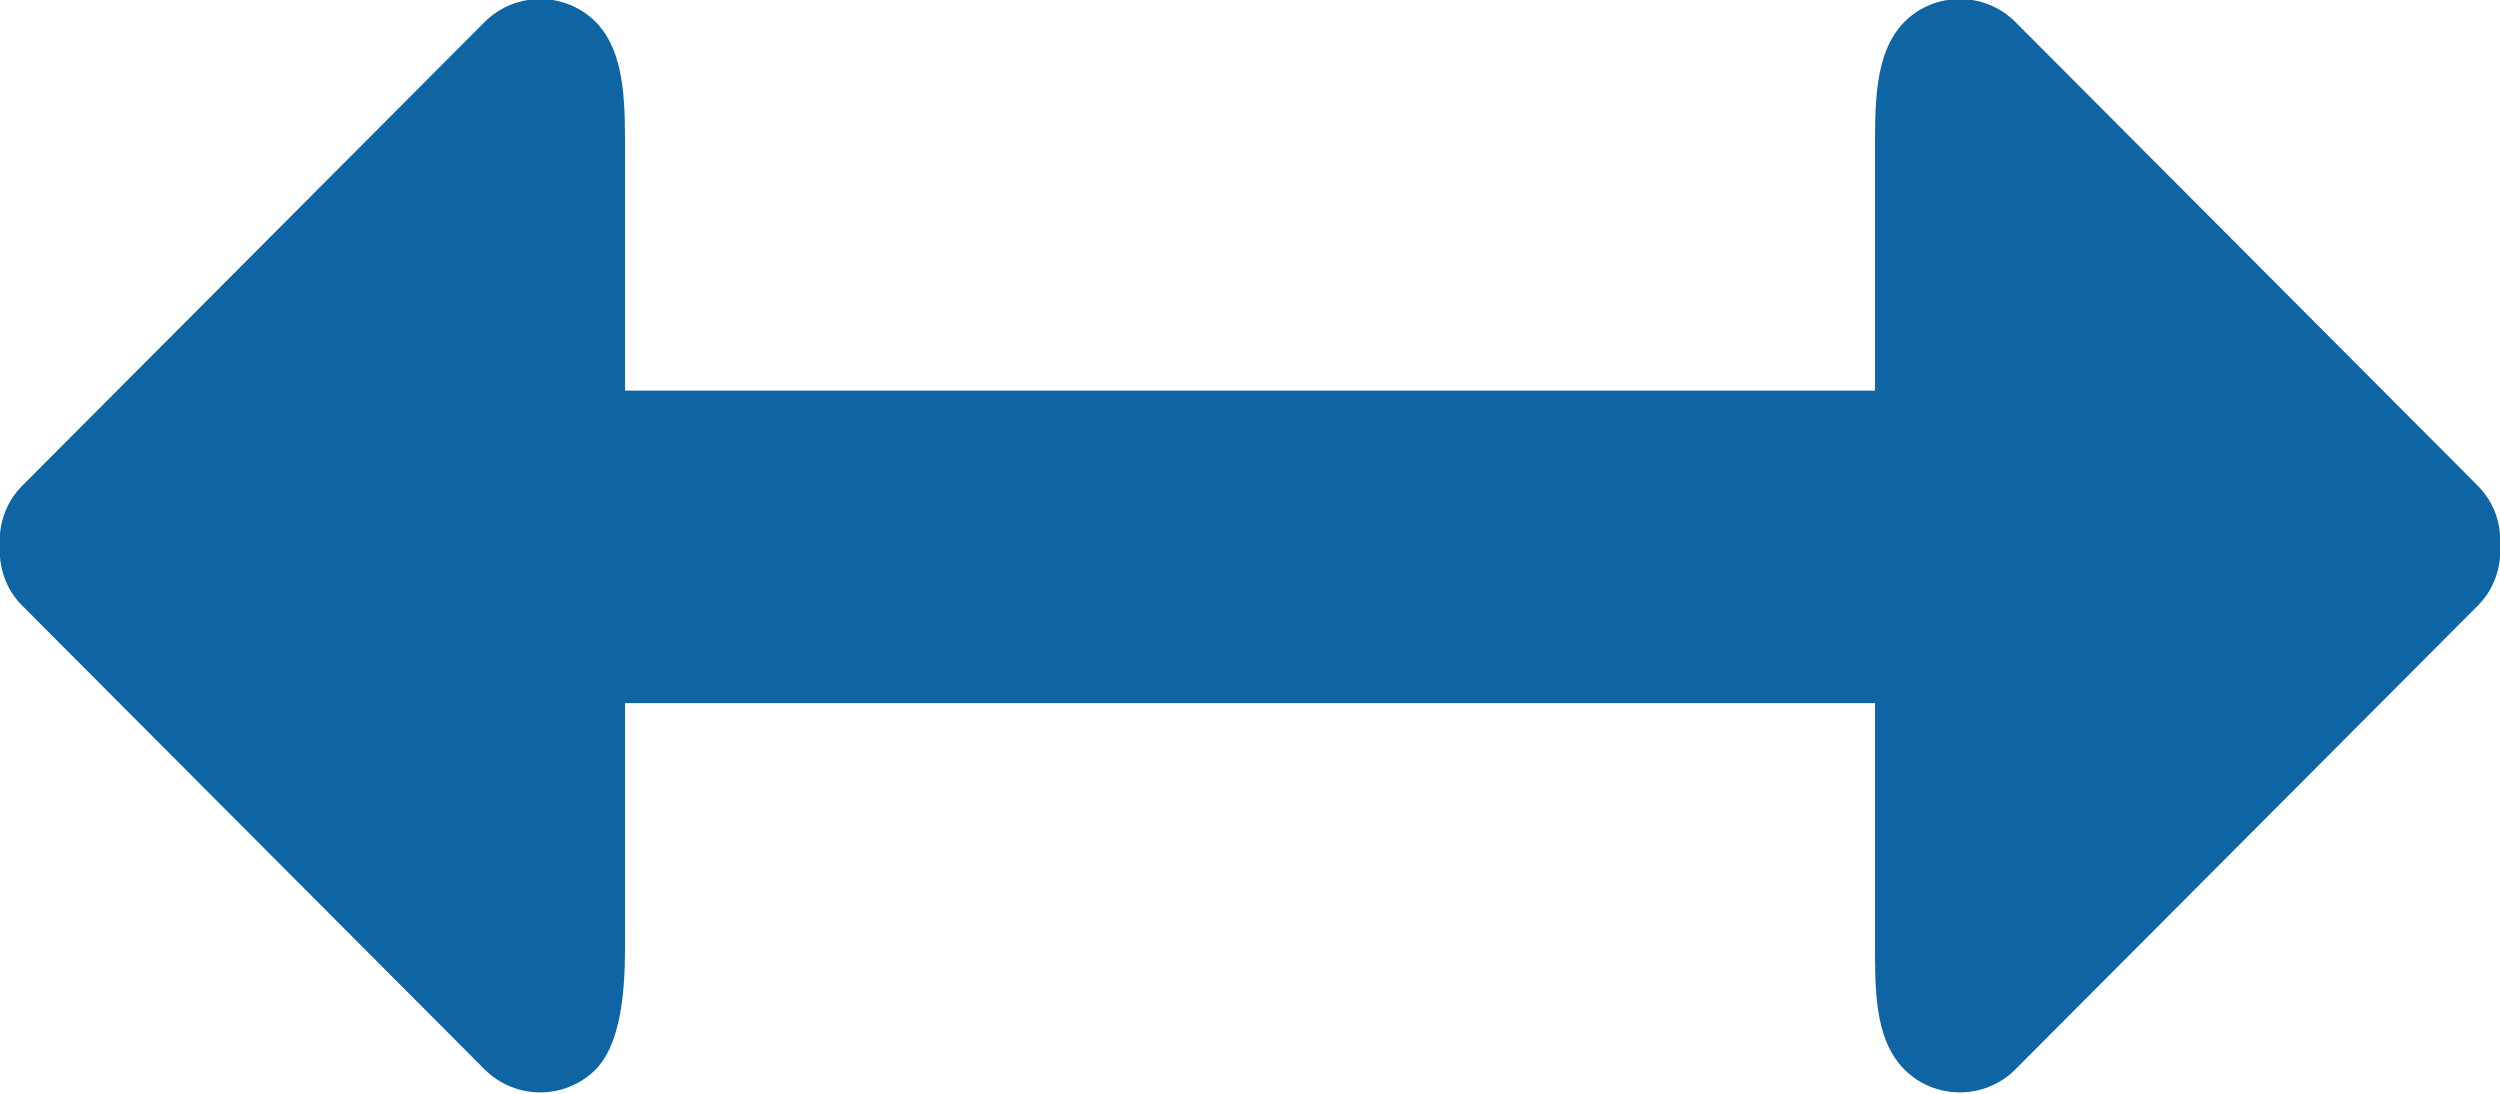 <?xml version="1.0" encoding="UTF-8" standalone="no"?>
<svg width="32px" height="14px" viewBox="0 0 32 14" version="1.1" xmlns="http://www.w3.org/2000/svg" xmlns:xlink="http://www.w3.org/1999/xlink" xmlns:sketch="http://www.bohemiancoding.com/sketch/ns">
    <!-- Generator: Sketch Beta 3.3.2 (12041) - http://www.bohemiancoding.com/sketch -->
    <title>arrow-left-down</title>
    <desc>Created with Sketch Beta.</desc>
    <defs></defs>
    <g id="Page-1" stroke="none" stroke-width="1" fill="none" fill-rule="evenodd" sketch:type="MSPage">
        <g id="Icon-Set-Filled" sketch:type="MSLayerGroup" transform="translate(-258, -1202)" fill="#0F64A3">
            <path d="M289.718,1208.22 L283.795,1202.28 C283.404,1201.89 282.768,1201.89 282.376,1202.28 C281.984,1202.68 282,1203.35 282,1204 L282,1207 L266,1207 L266,1204 C266,1203.35 266.016,1202.68 265.624,1202.28 C265.232,1201.89 264.597,1201.89 264.205,1202.28 L258.282,1208.22 C258.073,1208.43 257.983,1208.71 257.998,1208.98 C257.983,1209.26 258.073,1209.54 258.282,1209.75 L264.205,1215.69 C264.597,1216.08 265.232,1216.08 265.624,1215.69 C266.016,1215.29 266,1214.39 266,1214 L266,1211 L282,1211 L282,1214 C282,1214.65 281.984,1215.29 282.376,1215.69 C282.768,1216.08 283.404,1216.08 283.795,1215.69 L289.718,1209.75 C289.927,1209.54 290.017,1209.26 290.002,1208.98 C290.017,1208.71 289.927,1208.43 289.718,1208.22" id="arrow-left-down" sketch:type="MSShapeGroup"></path>
        </g>
    </g>
</svg>